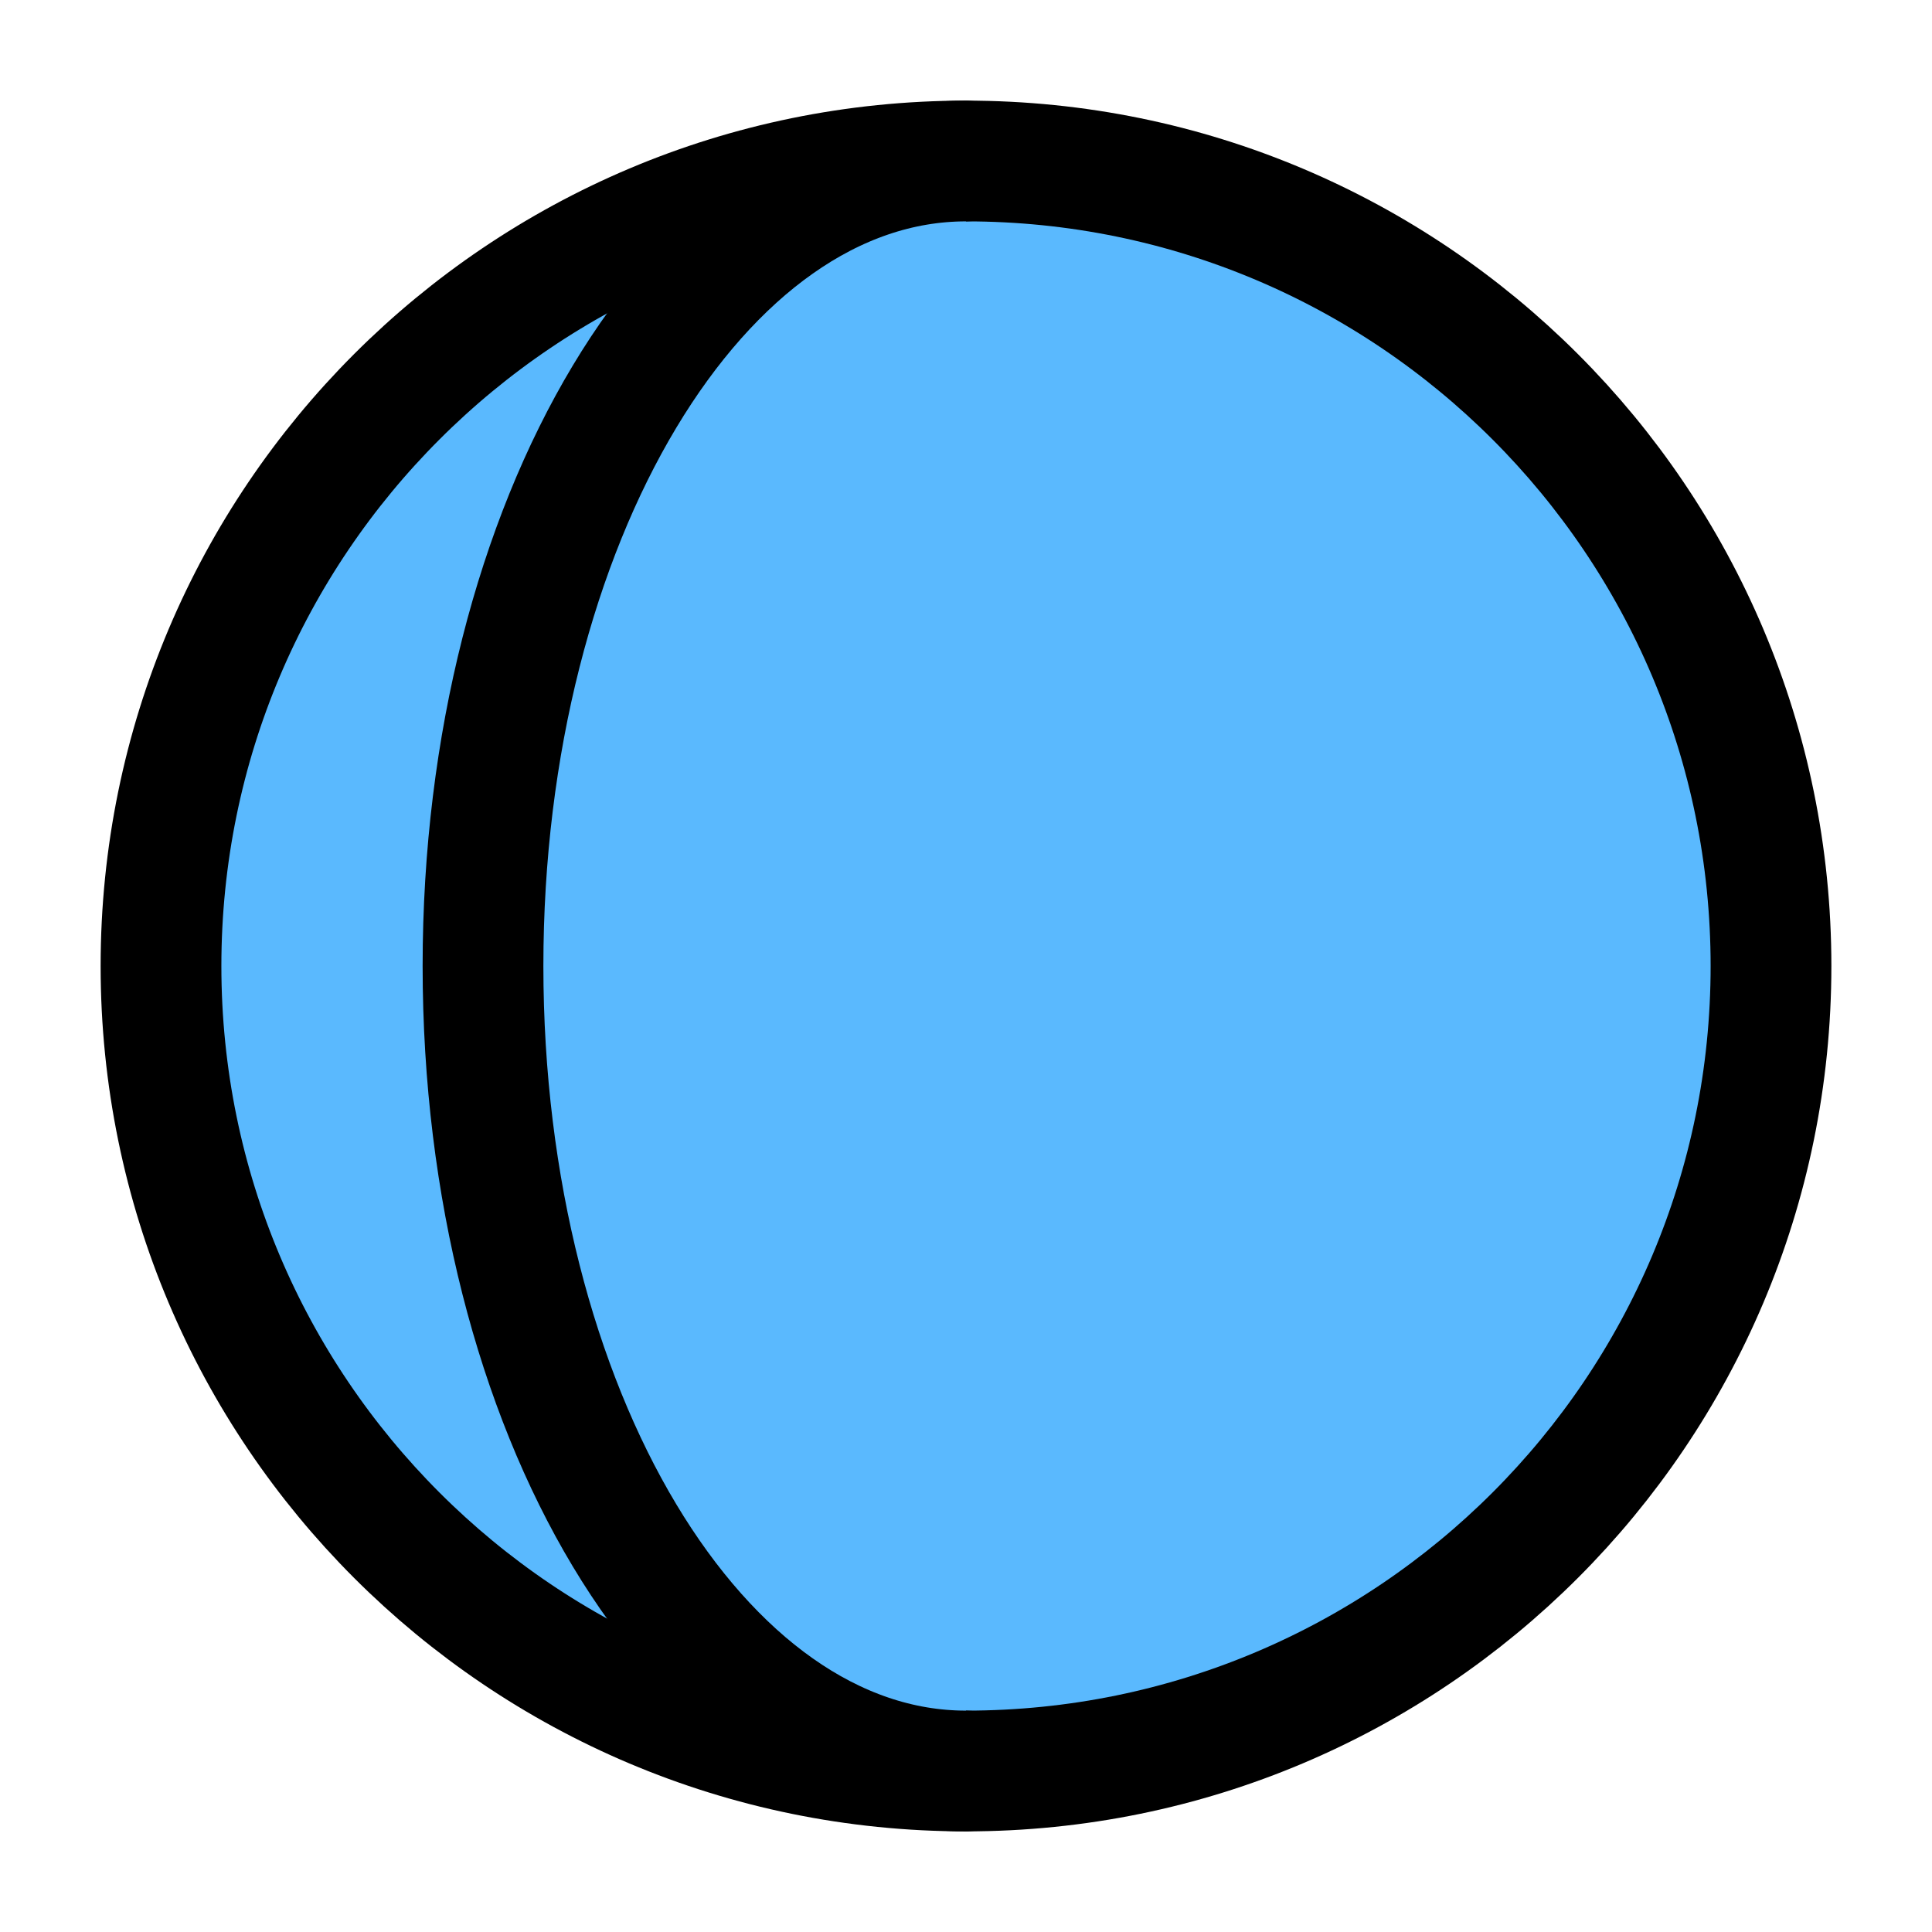 <svg width="48" height="48" viewBox="0 0 48 48" fill="none" xmlns="http://www.w3.org/2000/svg">
<path d="M24 44C35.046 44 44 35.046 44 24C44 12.954 35.046 4 24 4C12.954 4 4 12.954 4 24C4 35.046 12.954 44 24 44Z" fill="#5AB9FE" stroke="black" stroke-width="3" stroke-linecap="round" stroke-linejoin="round"/>
<path d="M24 44C17.372 44 12 35.046 12 24C12 12.954 17.372 4 24 4" fill="#5AB9FE"/>
<path d="M24 44C17.372 44 12 35.046 12 24C12 12.954 17.372 4 24 4" stroke="black" stroke-width="3" stroke-linecap="round" stroke-linejoin="round"/>
</svg>
